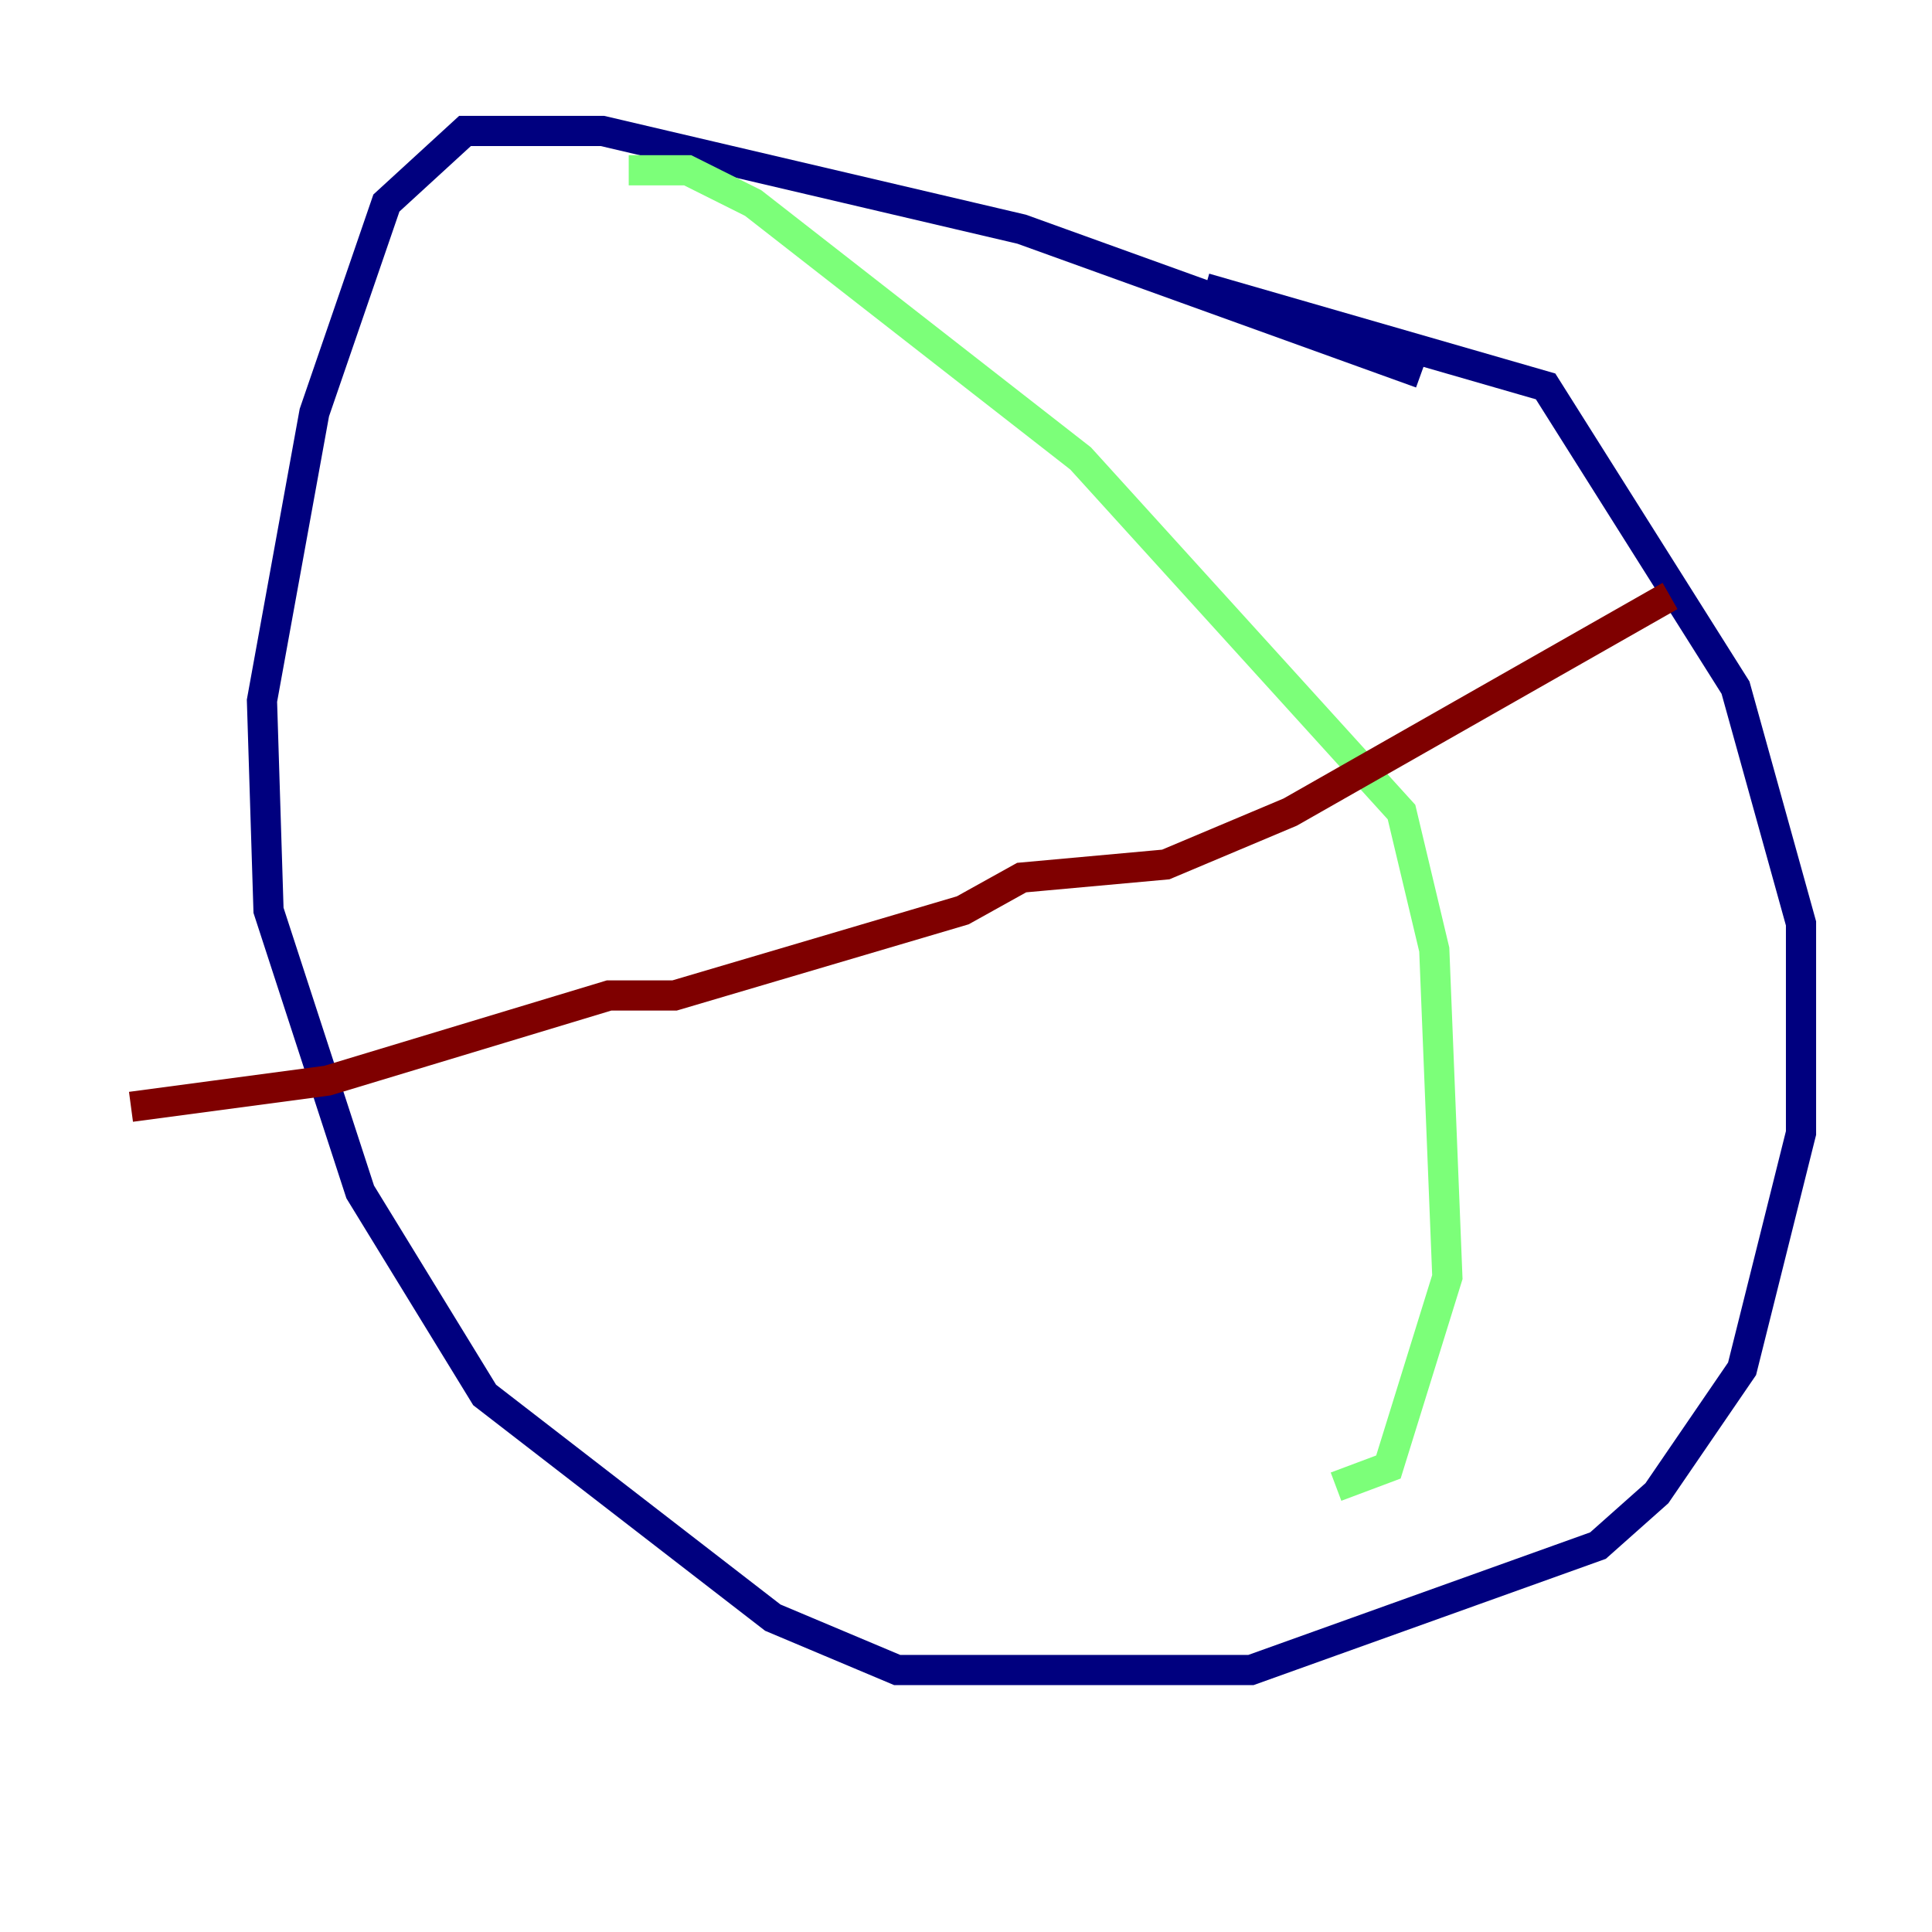 <?xml version="1.0" encoding="utf-8" ?>
<svg baseProfile="tiny" height="128" version="1.2" viewBox="0,0,128,128" width="128" xmlns="http://www.w3.org/2000/svg" xmlns:ev="http://www.w3.org/2001/xml-events" xmlns:xlink="http://www.w3.org/1999/xlink"><defs /><polyline fill="none" points="94.156,24.732 67.688,15.186 39.919,8.678 30.807,8.678 25.6,13.451 20.827,27.336 17.356,46.427 17.79,60.312 23.864,78.969 32.108,92.42 51.2,107.173 59.444,110.644 82.875,110.644 105.871,102.4 109.776,98.929 115.417,90.685 119.322,75.064 119.322,61.18 114.983,45.559 102.4,25.6 79.837,19.091" stroke="#00007f" stroke-width="2" /><polyline fill="none" points="41.654,11.281 45.559,11.281 49.898,13.451 71.593,30.373 92.854,53.803 95.024,62.915 95.891,84.61 91.986,97.193 88.515,98.495" stroke="#7cff79" stroke-width="2" /><polyline fill="none" points="8.678,73.329 21.695,71.593 40.352,65.953 44.691,65.953 63.783,60.312 67.688,58.142 77.234,57.275 85.478,53.803 110.644,39.485" stroke="#7f0000" stroke-width="2" /></svg>